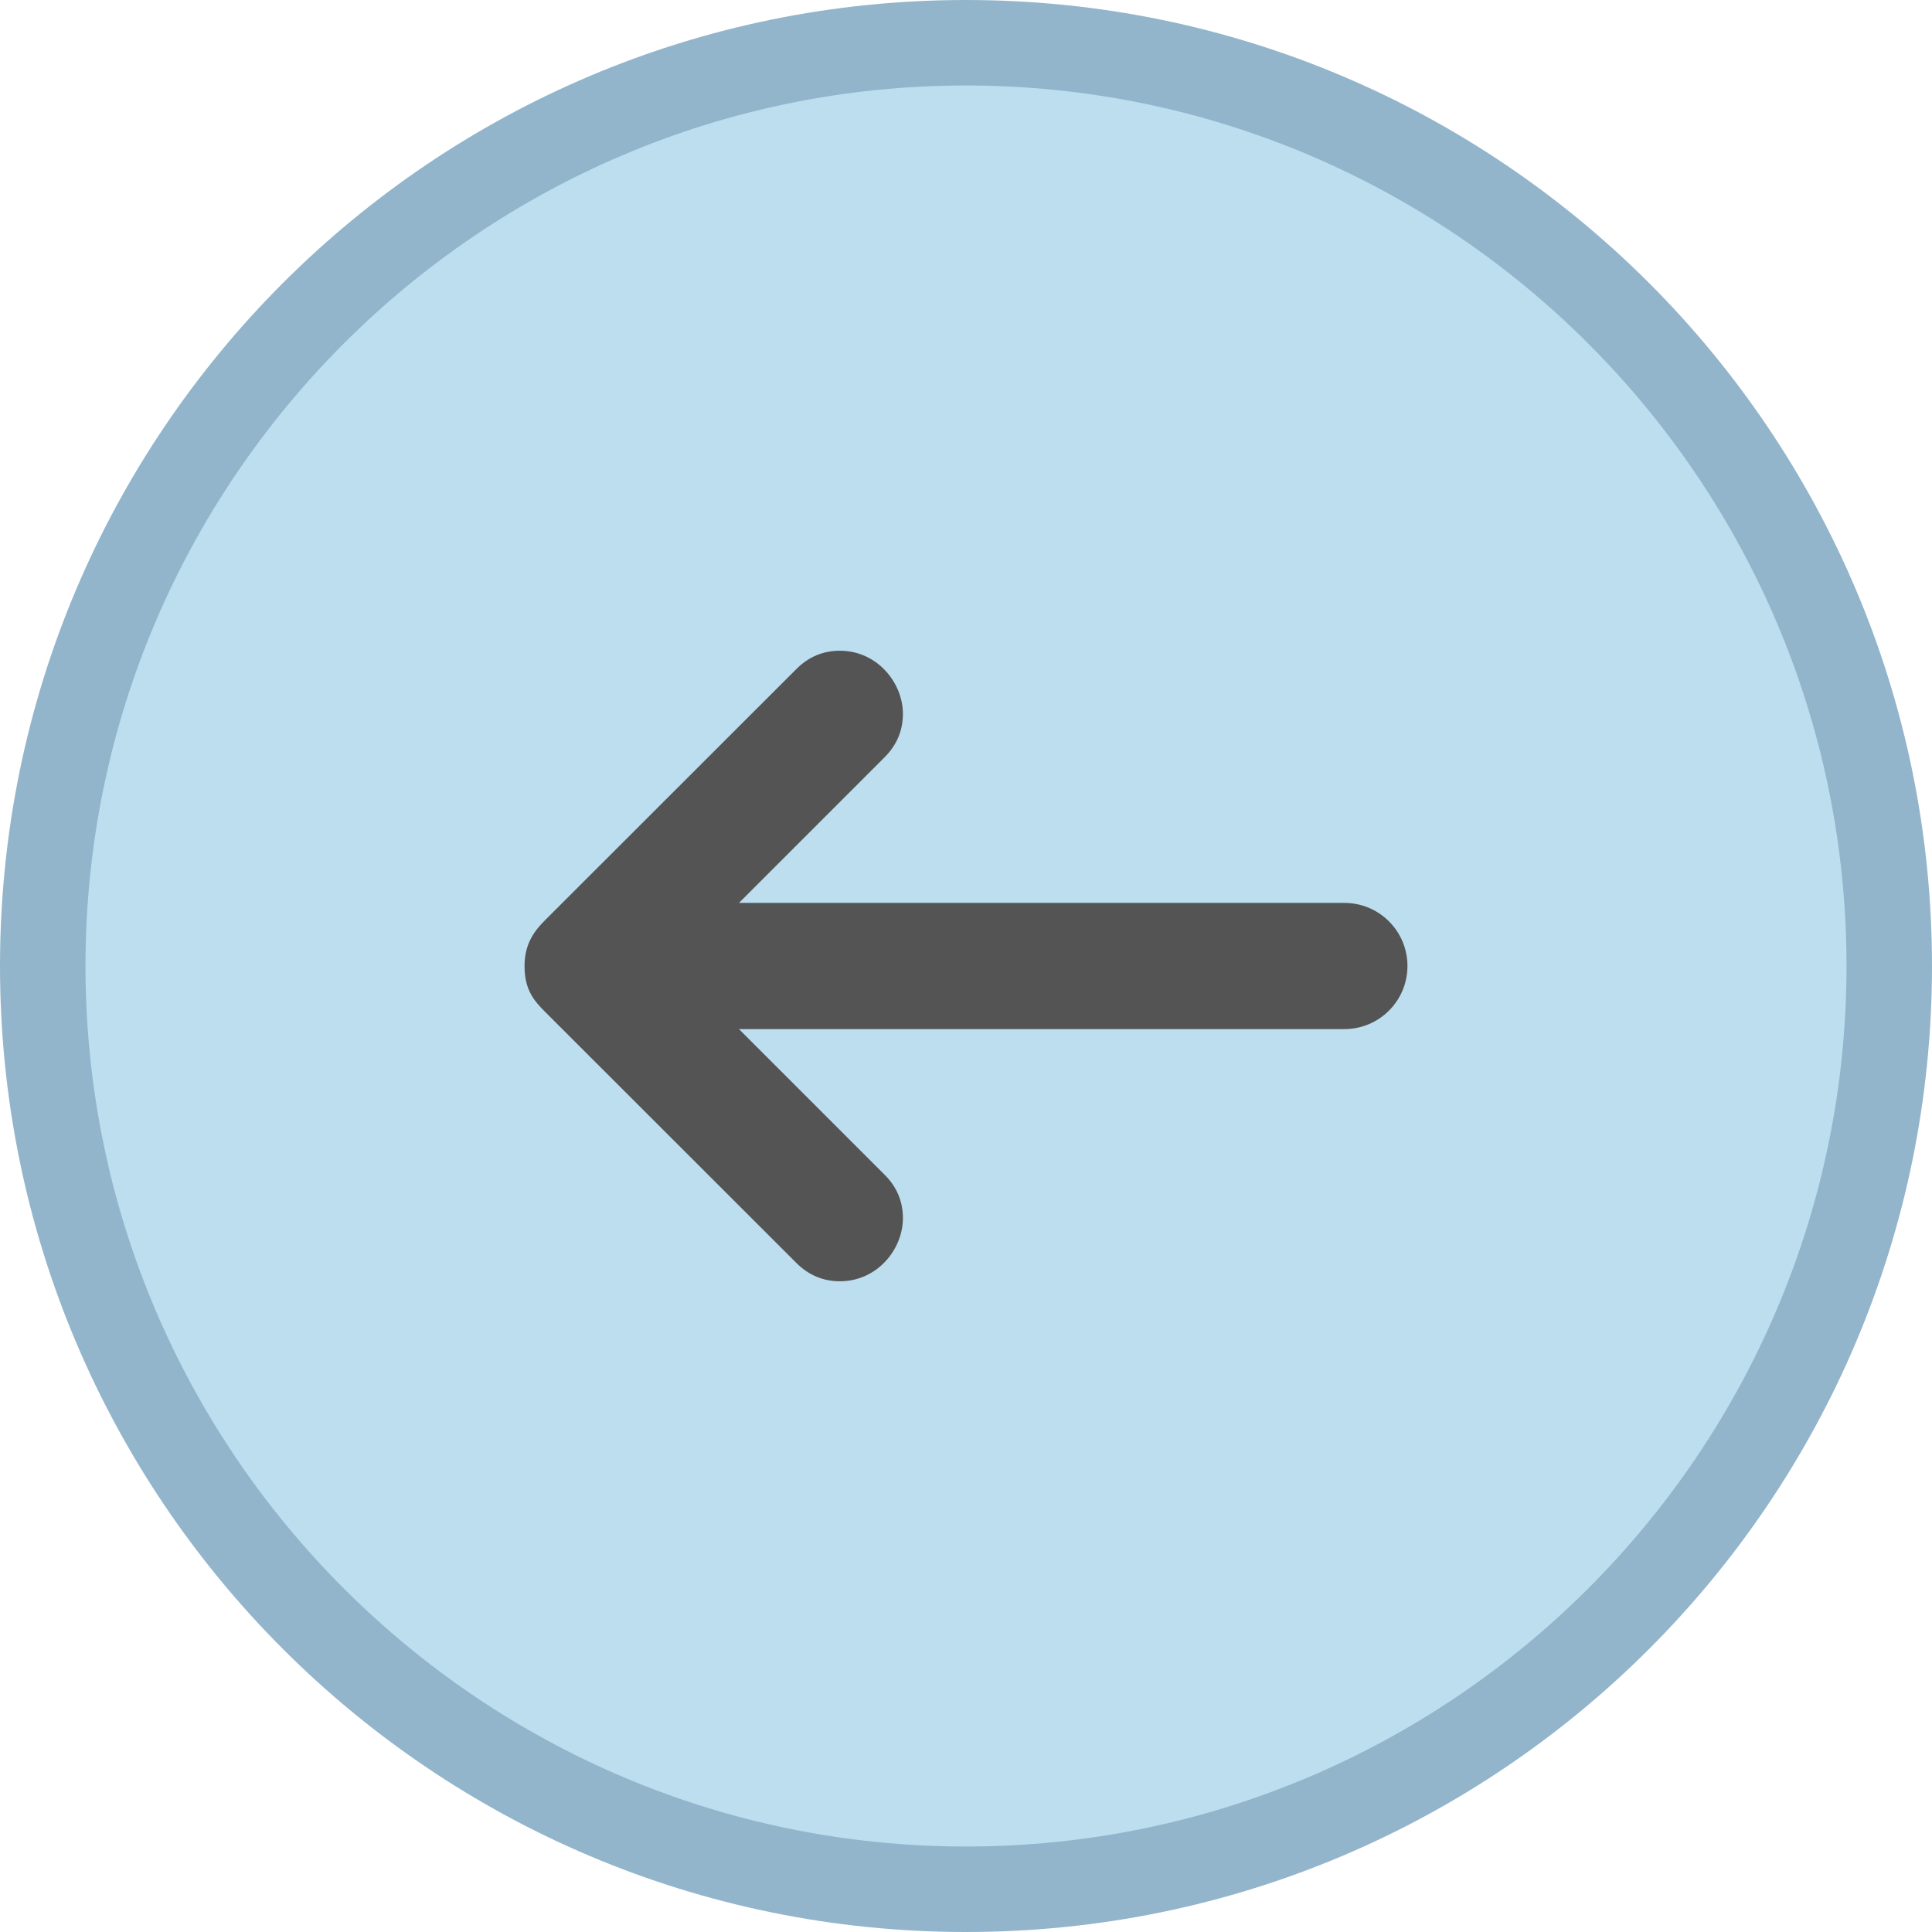<?xml version="1.0" encoding="utf-8"?>
<!-- Generator: Adobe Illustrator 23.0.1, SVG Export Plug-In . SVG Version: 6.00 Build 0)  -->
<svg version="1.1" id="Lager_1" xmlns="http://www.w3.org/2000/svg" xmlns:xlink="http://www.w3.org/1999/xlink" x="0px" y="0px"
	 viewBox="0 0 113 113" style="enable-background:new 0 0 113 113;" xml:space="preserve">
<style type="text/css">
	.st0{fill:#BCDEEF;}
	.st1{fill:#92B5CB;}
	.st2{fill:none;stroke:#545454;stroke-width:3;stroke-miterlimit:10;}
	.st3{fill:#545454;}
</style>
<g>
	<circle class="st0" cx="56.5" cy="56.5" r="54"/>
	<g>
		<path class="st1" d="M56.5,5C84.9,5,108,28.1,108,56.5S84.9,108,56.5,108S5,84.9,5,56.5S28.1,5,56.5,5 M56.5,0
			C25.3,0,0,25.3,0,56.5S25.3,113,56.5,113S113,87.7,113,56.5S87.7,0,56.5,0L56.5,0z"/>
	</g>
</g>
<path class="st2" d="M69.39,26"/>
<path class="st2" d="M56.99,36.69"/>
<path class="st3" d="M78.63,52.81H43.22l8.52-8.52c0.73-0.73,1.07-1.59,1.07-2.54c0-1.81-1.5-3.69-3.69-3.69
	c-0.98,0-1.83,0.36-2.54,1.07L31.9,53.8c-0.6,0.6-1.22,1.35-1.22,2.7s0.51,1.99,1.19,2.67l14.71,14.7c0.71,0.71,1.57,1.07,2.54,1.07
	c2.19,0,3.69-1.87,3.69-3.69c0-0.95-0.34-1.82-1.07-2.54l-8.52-8.52h35.41c2.04,0,3.69-1.65,3.69-3.69S80.67,52.81,78.63,52.81z"/>
</svg>

